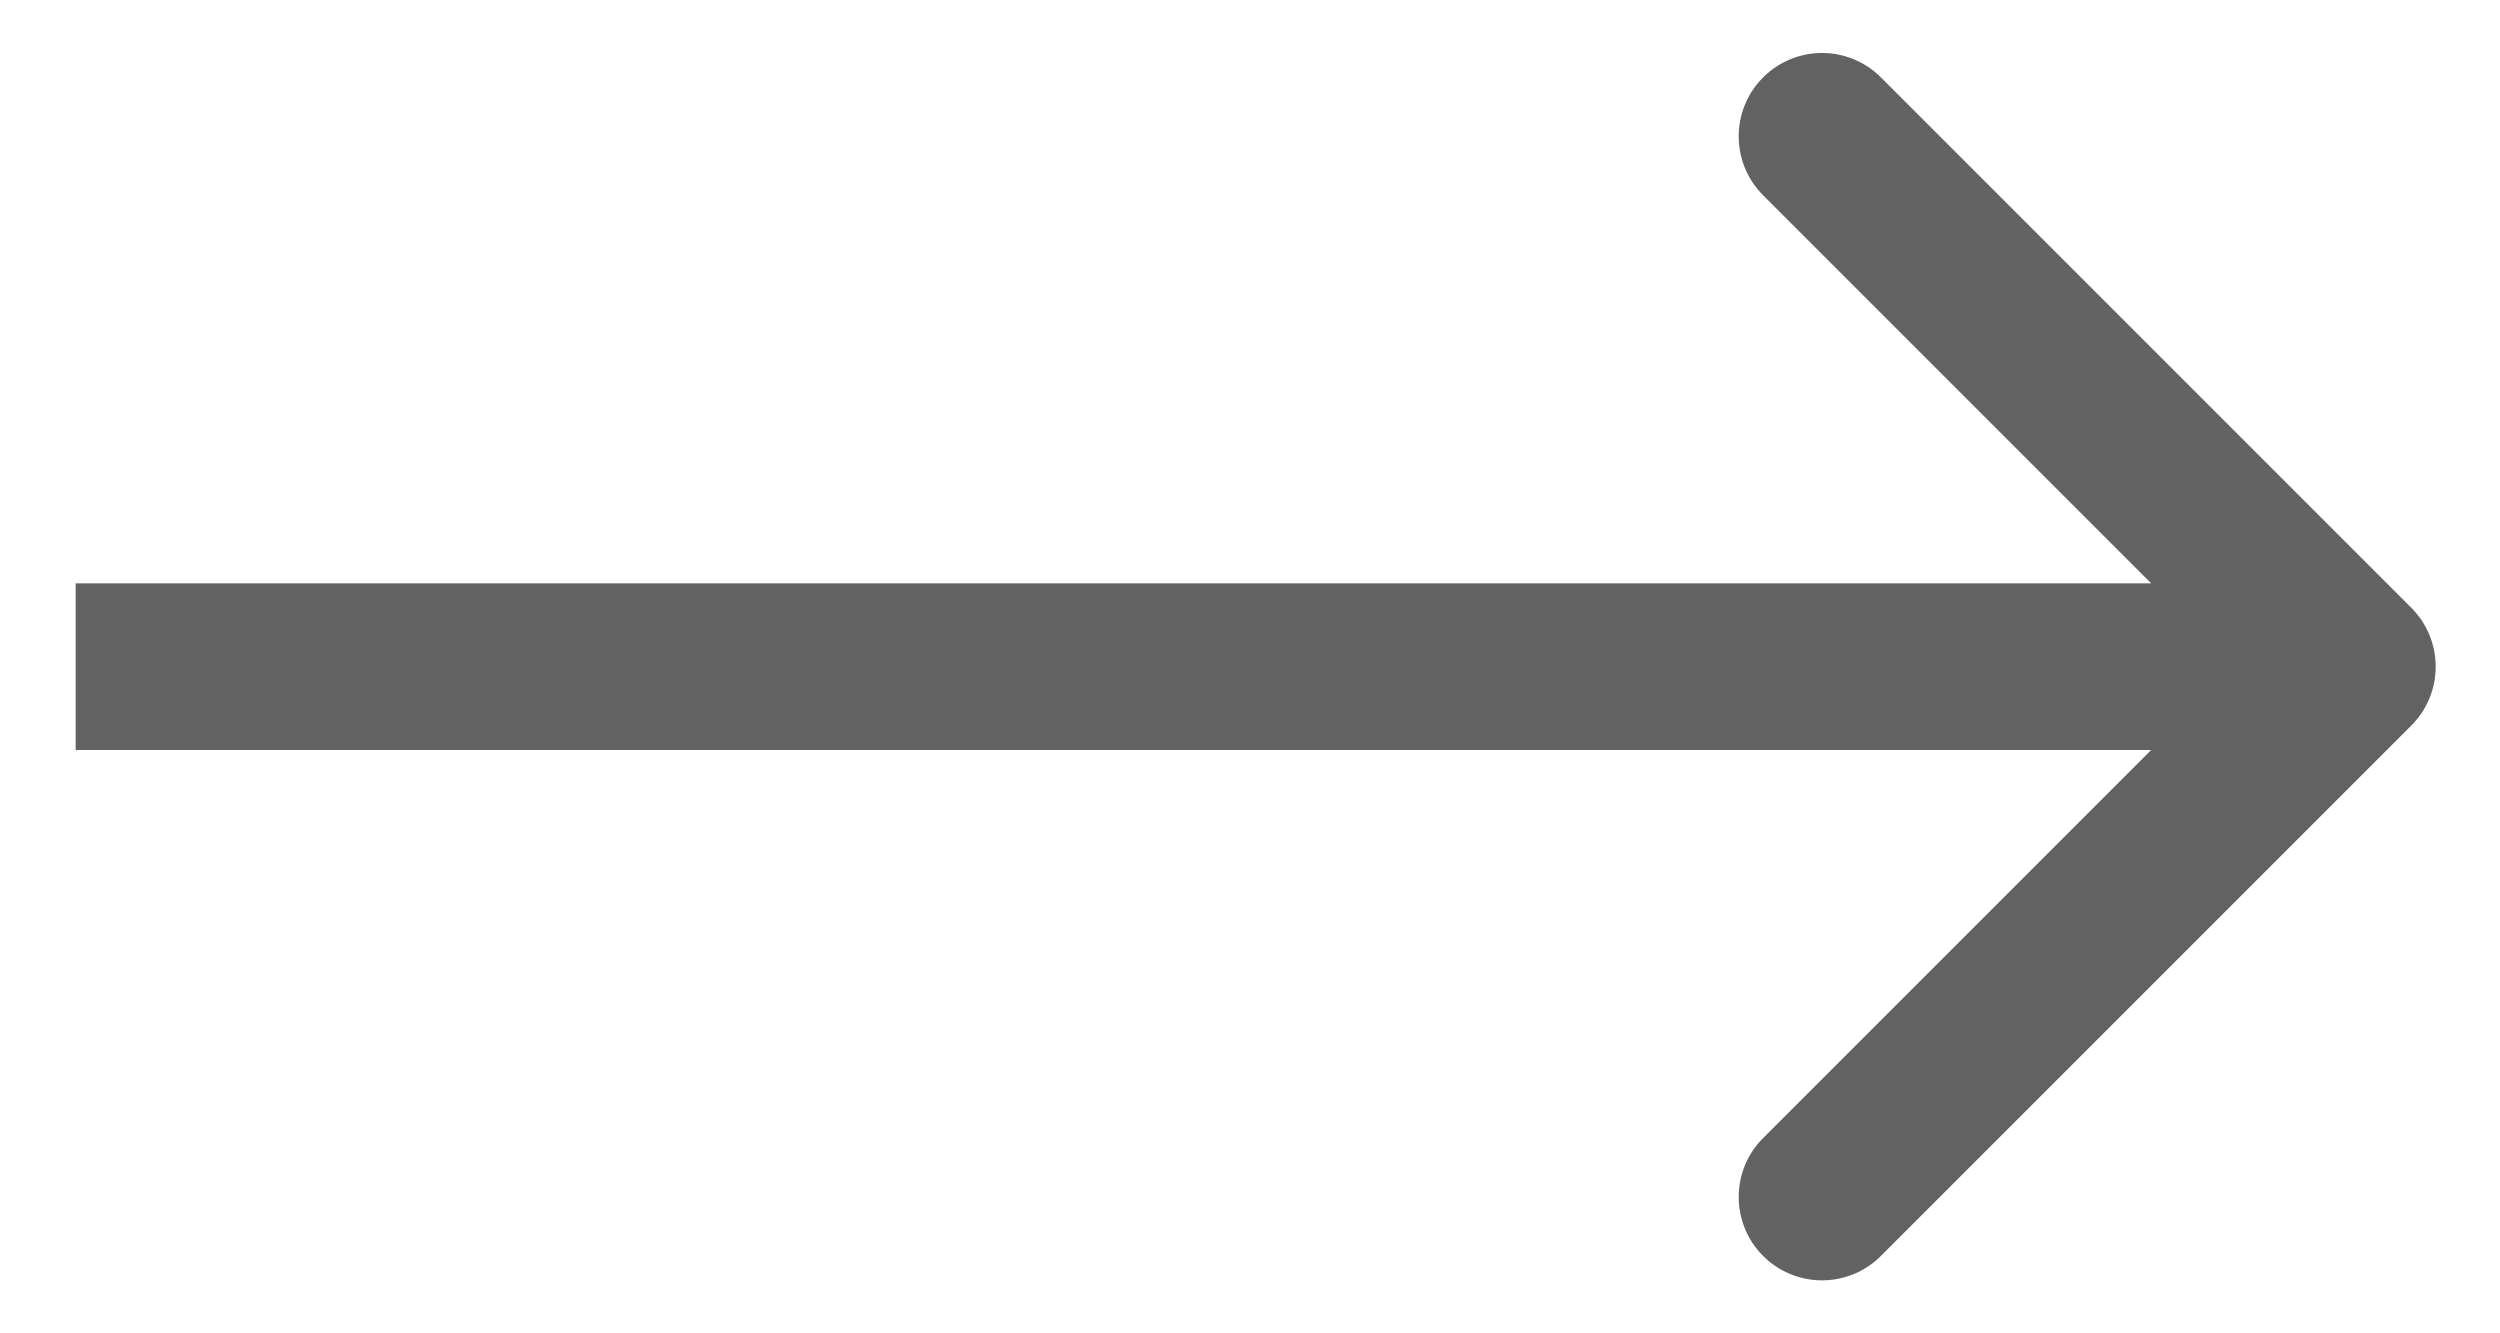 <svg width="30" height="16" viewBox="0 0 30 16" fill="none" xmlns="http://www.w3.org/2000/svg">
<path d="M28.935 8.707C29.326 8.317 29.326 7.683 28.935 7.293L22.571 0.929C22.181 0.538 21.548 0.538 21.157 0.929C20.767 1.319 20.767 1.953 21.157 2.343L26.814 8L21.157 13.657C20.767 14.047 20.767 14.681 21.157 15.071C21.548 15.462 22.181 15.462 22.571 15.071L28.935 8.707ZM0.908 9L28.228 9V7L0.908 7V9Z" fill="#202021" fill-opacity="0.7"/>
</svg>
